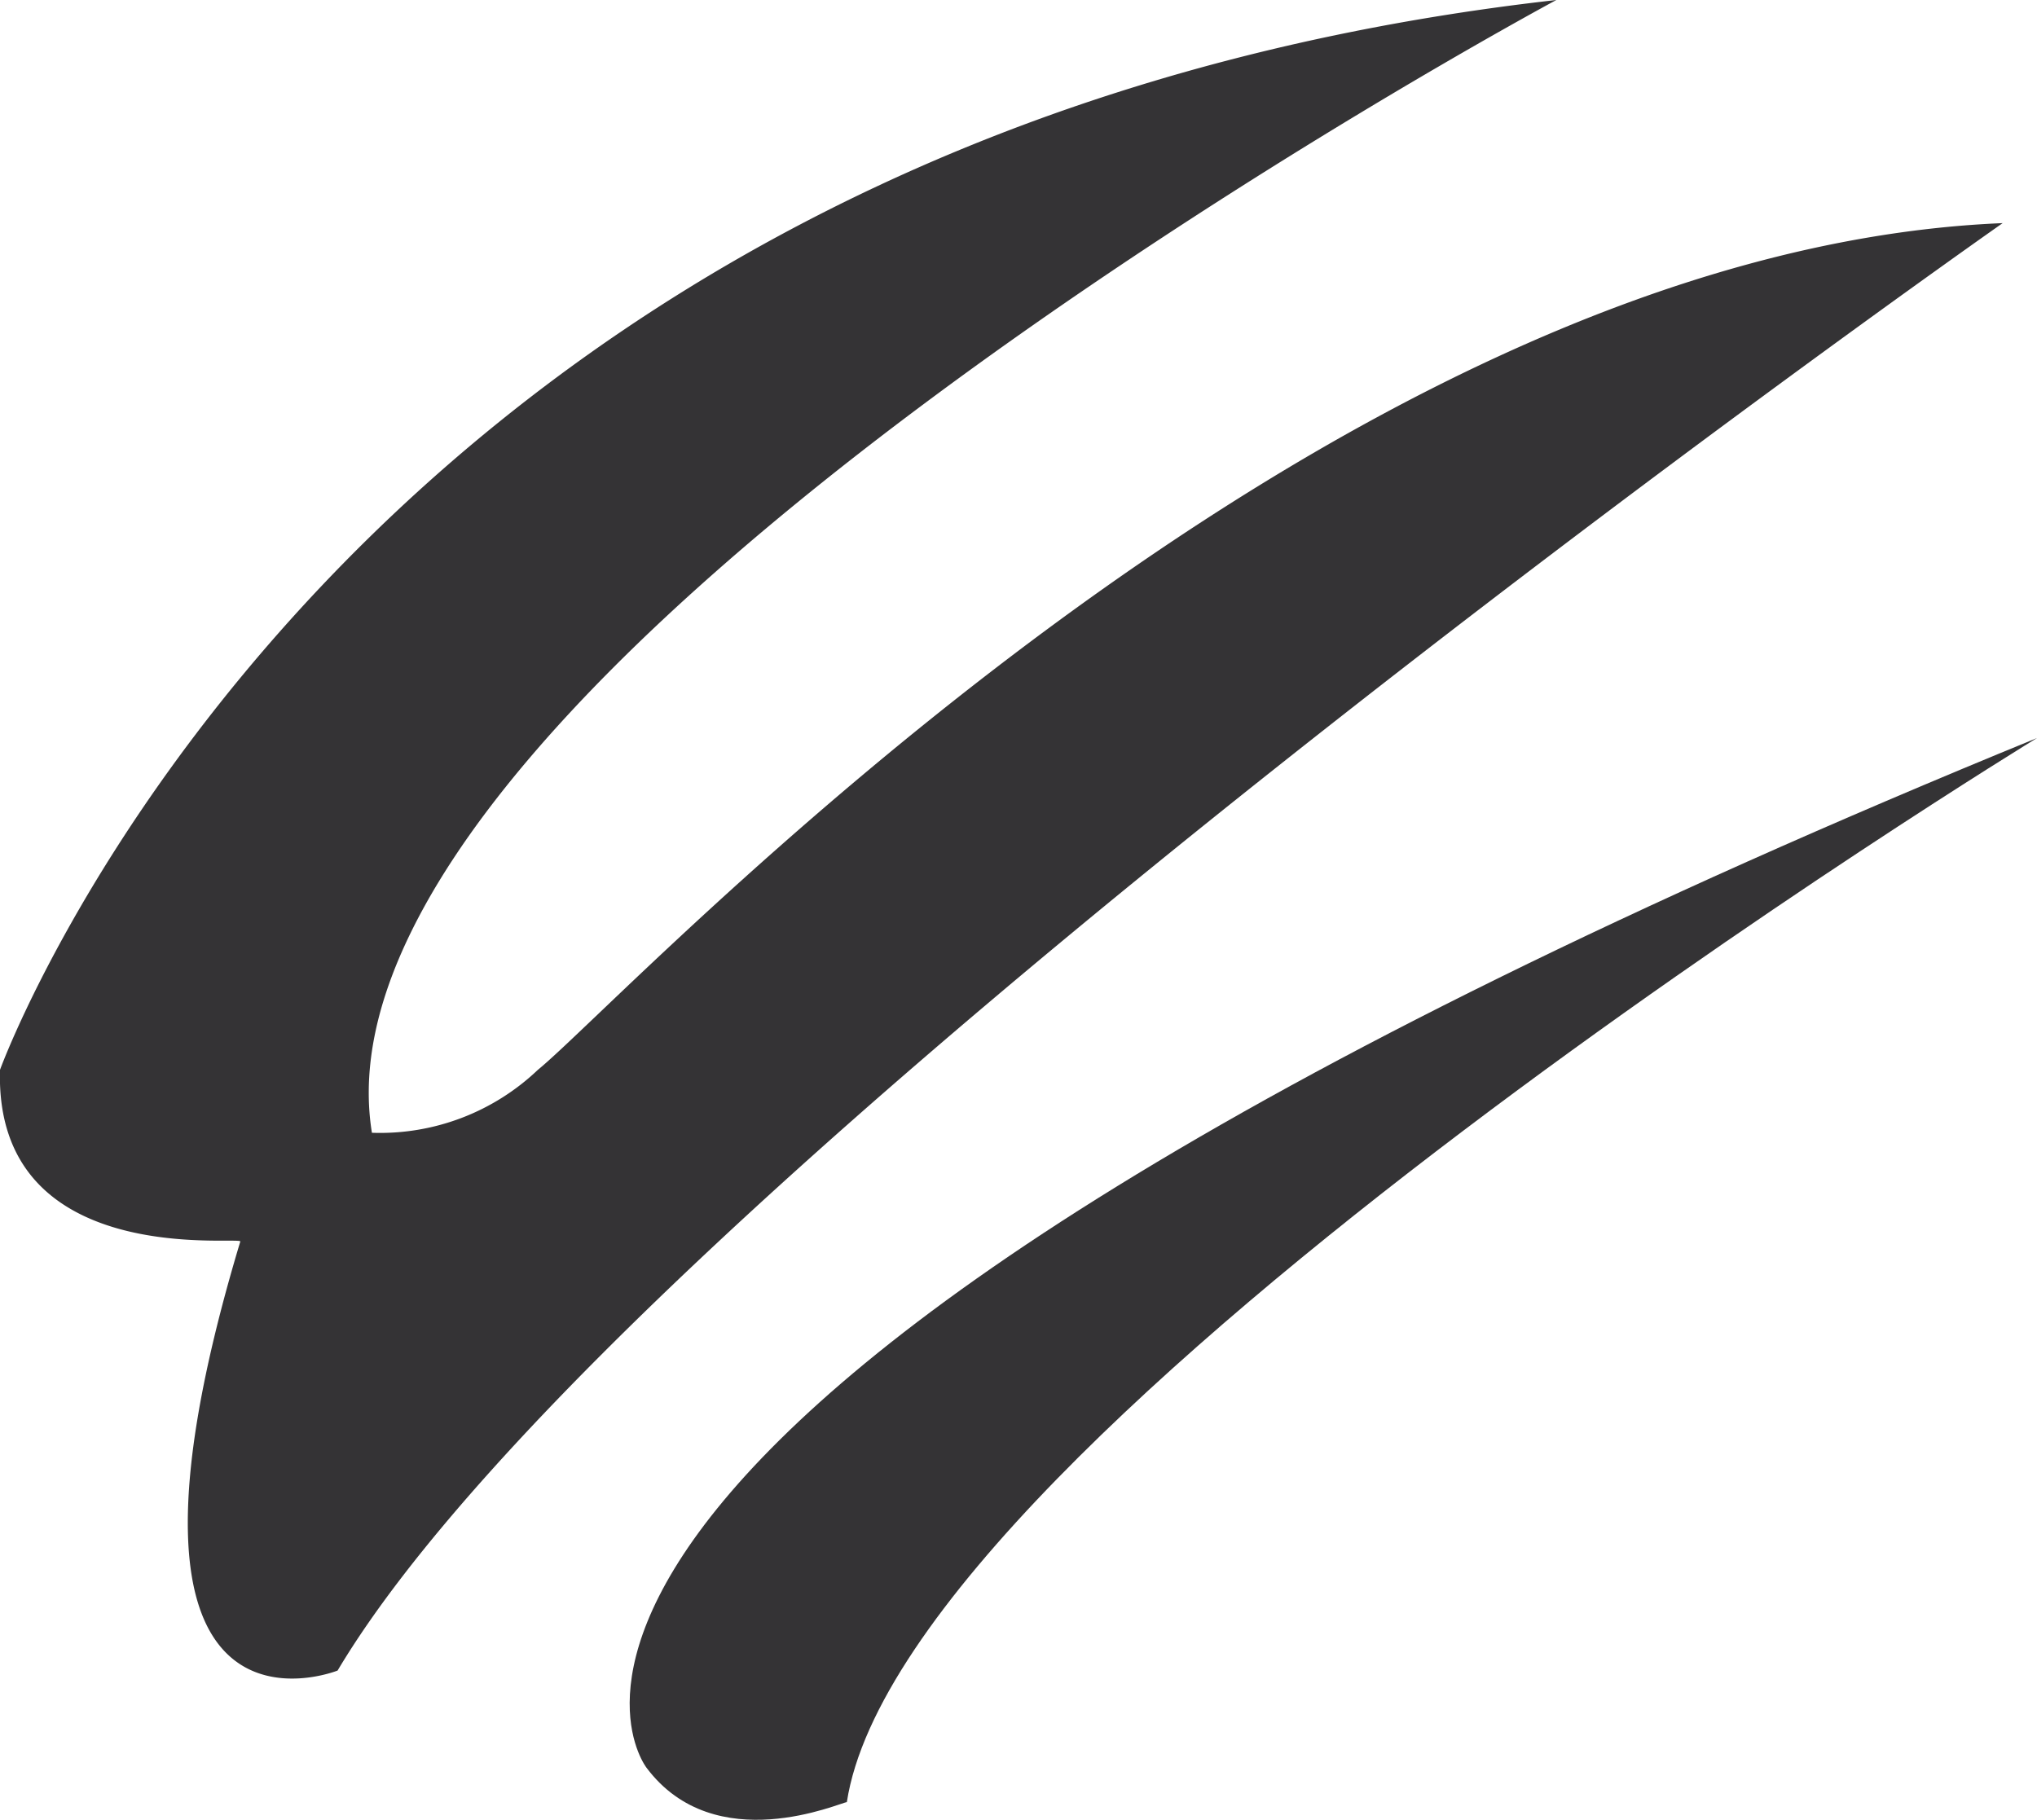 <svg xmlns="http://www.w3.org/2000/svg" viewBox="0 0 35.6 31.81"><defs><style>.cls-1{fill:#343335;}</style></defs><title>资源 3</title><g id="图层_2" data-name="图层 2"><g id="图层_1-2" data-name="图层 1"><g id="creature"><path class="cls-1" d="M0,18.7S5.9,2.4,27.2,0c0,0-22,11.8-20.7,19.8a4,4,0,0,0,2.9-1.1C11,17.4,23,4.4,35,3.9c0,0-24.1,16.9-29.1,25.3,0,0-4.5,1.8-1.7-7.5C4.2,21.6-.1,22.2,0,18.7Z"/><path class="cls-1" d="M11.3,30.9s-4.8-6.1,24.3-18c0,0-19.8,12.1-20.8,18.6C14.7,31.5,12.5,32.5,11.3,30.9Z"/></g></g></g></svg>